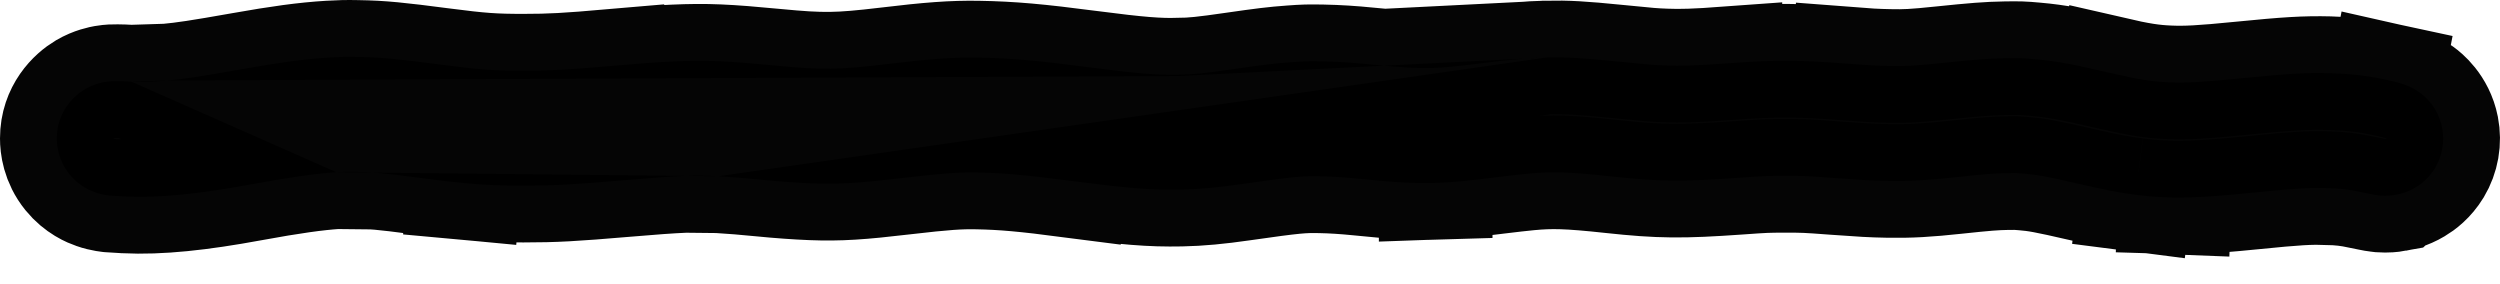 <svg width="44" height="5" viewBox="0 0 44 5" fill="none" xmlns="http://www.w3.org/2000/svg">
<path opacity="0.98" d="M27.216 1.012L27.216 1.012C27.581 1.004 27.853 1.021 28.434 1.079C29.062 1.142 29.102 1.144 29.308 1.152C29.575 1.163 29.837 1.156 30.409 1.114L30.41 1.138L30.409 1.114C31.263 1.052 31.644 1.054 32.517 1.121L32.515 1.144L32.517 1.121C32.849 1.147 33.032 1.157 33.255 1.161C33.526 1.167 33.685 1.16 34.164 1.11C34.756 1.049 34.985 1.03 35.291 1.025C35.538 1.021 35.59 1.022 35.822 1.043C36.207 1.077 36.487 1.132 37.159 1.288L37.153 1.313L37.159 1.288C37.665 1.405 37.891 1.437 38.175 1.449C38.465 1.461 38.724 1.45 39.464 1.376C40.24 1.299 40.567 1.277 40.998 1.288C41.364 1.298 41.661 1.331 41.998 1.404L41.993 1.43L41.998 1.404C42.087 1.424 42.199 1.449 42.287 1.478C42.309 1.485 42.364 1.504 42.427 1.534C42.455 1.548 42.524 1.582 42.602 1.641C42.602 1.641 42.603 1.642 42.605 1.643C42.645 1.673 42.907 1.868 42.981 2.247C43.029 2.492 42.984 2.745 42.857 2.957C42.744 3.144 42.599 3.249 42.514 3.299C42.358 3.393 42.215 3.42 42.179 3.426L42.178 3.427C42.081 3.445 42.001 3.445 41.978 3.445L41.977 3.445C41.925 3.445 41.884 3.44 41.873 3.439L41.872 3.439C41.855 3.437 41.84 3.435 41.831 3.434C41.812 3.432 41.796 3.429 41.784 3.427C41.761 3.423 41.735 3.418 41.712 3.413C41.663 3.404 41.604 3.392 41.544 3.379C41.348 3.336 41.194 3.317 40.95 3.311L40.951 3.288L40.95 3.311C40.654 3.302 40.423 3.313 39.652 3.391C39.163 3.44 38.858 3.464 38.567 3.473L38.563 3.473C38.479 3.475 38.331 3.48 38.277 3.478L38.278 3.452L38.277 3.478L38.071 3.47C37.896 3.463 37.781 3.453 37.588 3.428L37.591 3.405L37.588 3.428C37.294 3.391 37.067 3.346 36.644 3.249C35.995 3.099 35.846 3.075 35.621 3.056C35.534 3.049 35.507 3.047 35.483 3.046C35.456 3.046 35.423 3.046 35.324 3.047C35.122 3.05 34.944 3.063 34.432 3.118C33.91 3.174 33.62 3.191 33.222 3.184C32.92 3.178 32.809 3.171 32.28 3.133C31.774 3.095 31.746 3.095 31.421 3.095C31.11 3.095 31.066 3.096 30.595 3.13C29.6 3.2 29.216 3.198 28.366 3.106C27.591 3.022 27.306 3.018 26.911 3.055C26.808 3.064 26.547 3.094 26.336 3.12C25.827 3.184 25.576 3.209 25.268 3.219L25.268 3.196L25.268 3.219C24.887 3.231 24.516 3.208 23.914 3.146C23.662 3.121 23.449 3.107 23.236 3.103C22.924 3.097 22.794 3.105 21.853 3.24C21.445 3.299 21.111 3.331 20.79 3.337L20.79 3.337C20.243 3.348 19.835 3.311 18.858 3.185L18.861 3.161L18.858 3.185C18.017 3.076 17.653 3.045 17.203 3.036C16.889 3.03 16.639 3.045 15.902 3.131C15.139 3.221 14.777 3.246 14.281 3.227C14.039 3.218 13.695 3.193 13.416 3.165C13.152 3.138 12.841 3.113 12.641 3.102L27.216 1.012ZM27.216 1.012C26.896 1.019 26.624 1.045 26.094 1.111C25.571 1.177 25.411 1.19 25.201 1.197C24.957 1.204 24.716 1.193 24.092 1.131C23.78 1.1 23.552 1.086 23.275 1.08C23.021 1.076 22.965 1.077 22.721 1.095C22.435 1.115 22.215 1.143 21.744 1.211C21.168 1.295 20.998 1.31 20.748 1.315L20.749 1.338M27.216 1.012L20.749 1.338M20.749 1.338L20.748 1.315C20.373 1.322 20.065 1.301 19.159 1.183C18.266 1.066 17.801 1.024 17.219 1.014C16.768 1.006 16.357 1.038 15.609 1.128C14.749 1.23 14.481 1.234 13.648 1.154L13.648 1.154C12.791 1.072 12.437 1.055 11.86 1.081C11.555 1.095 11.323 1.112 10.779 1.159L10.781 1.183L10.779 1.159C9.968 1.229 9.69 1.244 9.224 1.244C8.702 1.245 8.46 1.229 7.772 1.139C7.009 1.039 6.718 1.009 6.296 1.002C6.092 0.998 6.001 1 5.797 1.012L5.797 1.012C5.358 1.039 4.925 1.099 4.26 1.217C3.504 1.351 3.238 1.39 2.948 1.417M20.749 1.338L2.948 1.417M2.948 1.417C2.691 1.441 2.473 1.446 2.313 1.437L2.948 1.417ZM6.295 1.025C6.295 1.025 6.295 1.025 6.295 1.025ZM5.921 3.031C6.054 3.023 6.098 3.022 6.25 3.024L6.25 3.024C6.535 3.029 6.749 3.046 7.361 3.127L7.361 3.127C7.827 3.187 7.935 3.201 8.176 3.223L8.178 3.2L8.176 3.223C8.538 3.257 8.792 3.267 9.211 3.267C9.764 3.267 10.094 3.248 10.986 3.172C11.978 3.088 12.236 3.08 12.641 3.102L5.921 3.031ZM4.413 3.246C5.137 3.113 5.572 3.054 5.921 3.031L2.313 1.437C2.214 1.432 2.121 1.428 2.051 1.428C2.051 1.428 2.05 1.428 2.049 1.428C2.024 1.427 1.937 1.427 1.839 1.444C1.8 1.451 1.654 1.477 1.495 1.57C1.301 1.685 1 1.967 1 2.436C1 2.563 1.025 2.824 1.225 3.07C1.395 3.279 1.598 3.359 1.674 3.385C1.808 3.433 1.935 3.442 1.943 3.443C1.943 3.443 1.943 3.443 1.943 3.443C2.001 3.448 2.088 3.452 2.186 3.457L2.197 3.458L2.197 3.458C2.81 3.488 3.517 3.411 4.413 3.246Z" fill="black" stroke="black" stroke-width="2"/>
</svg>
